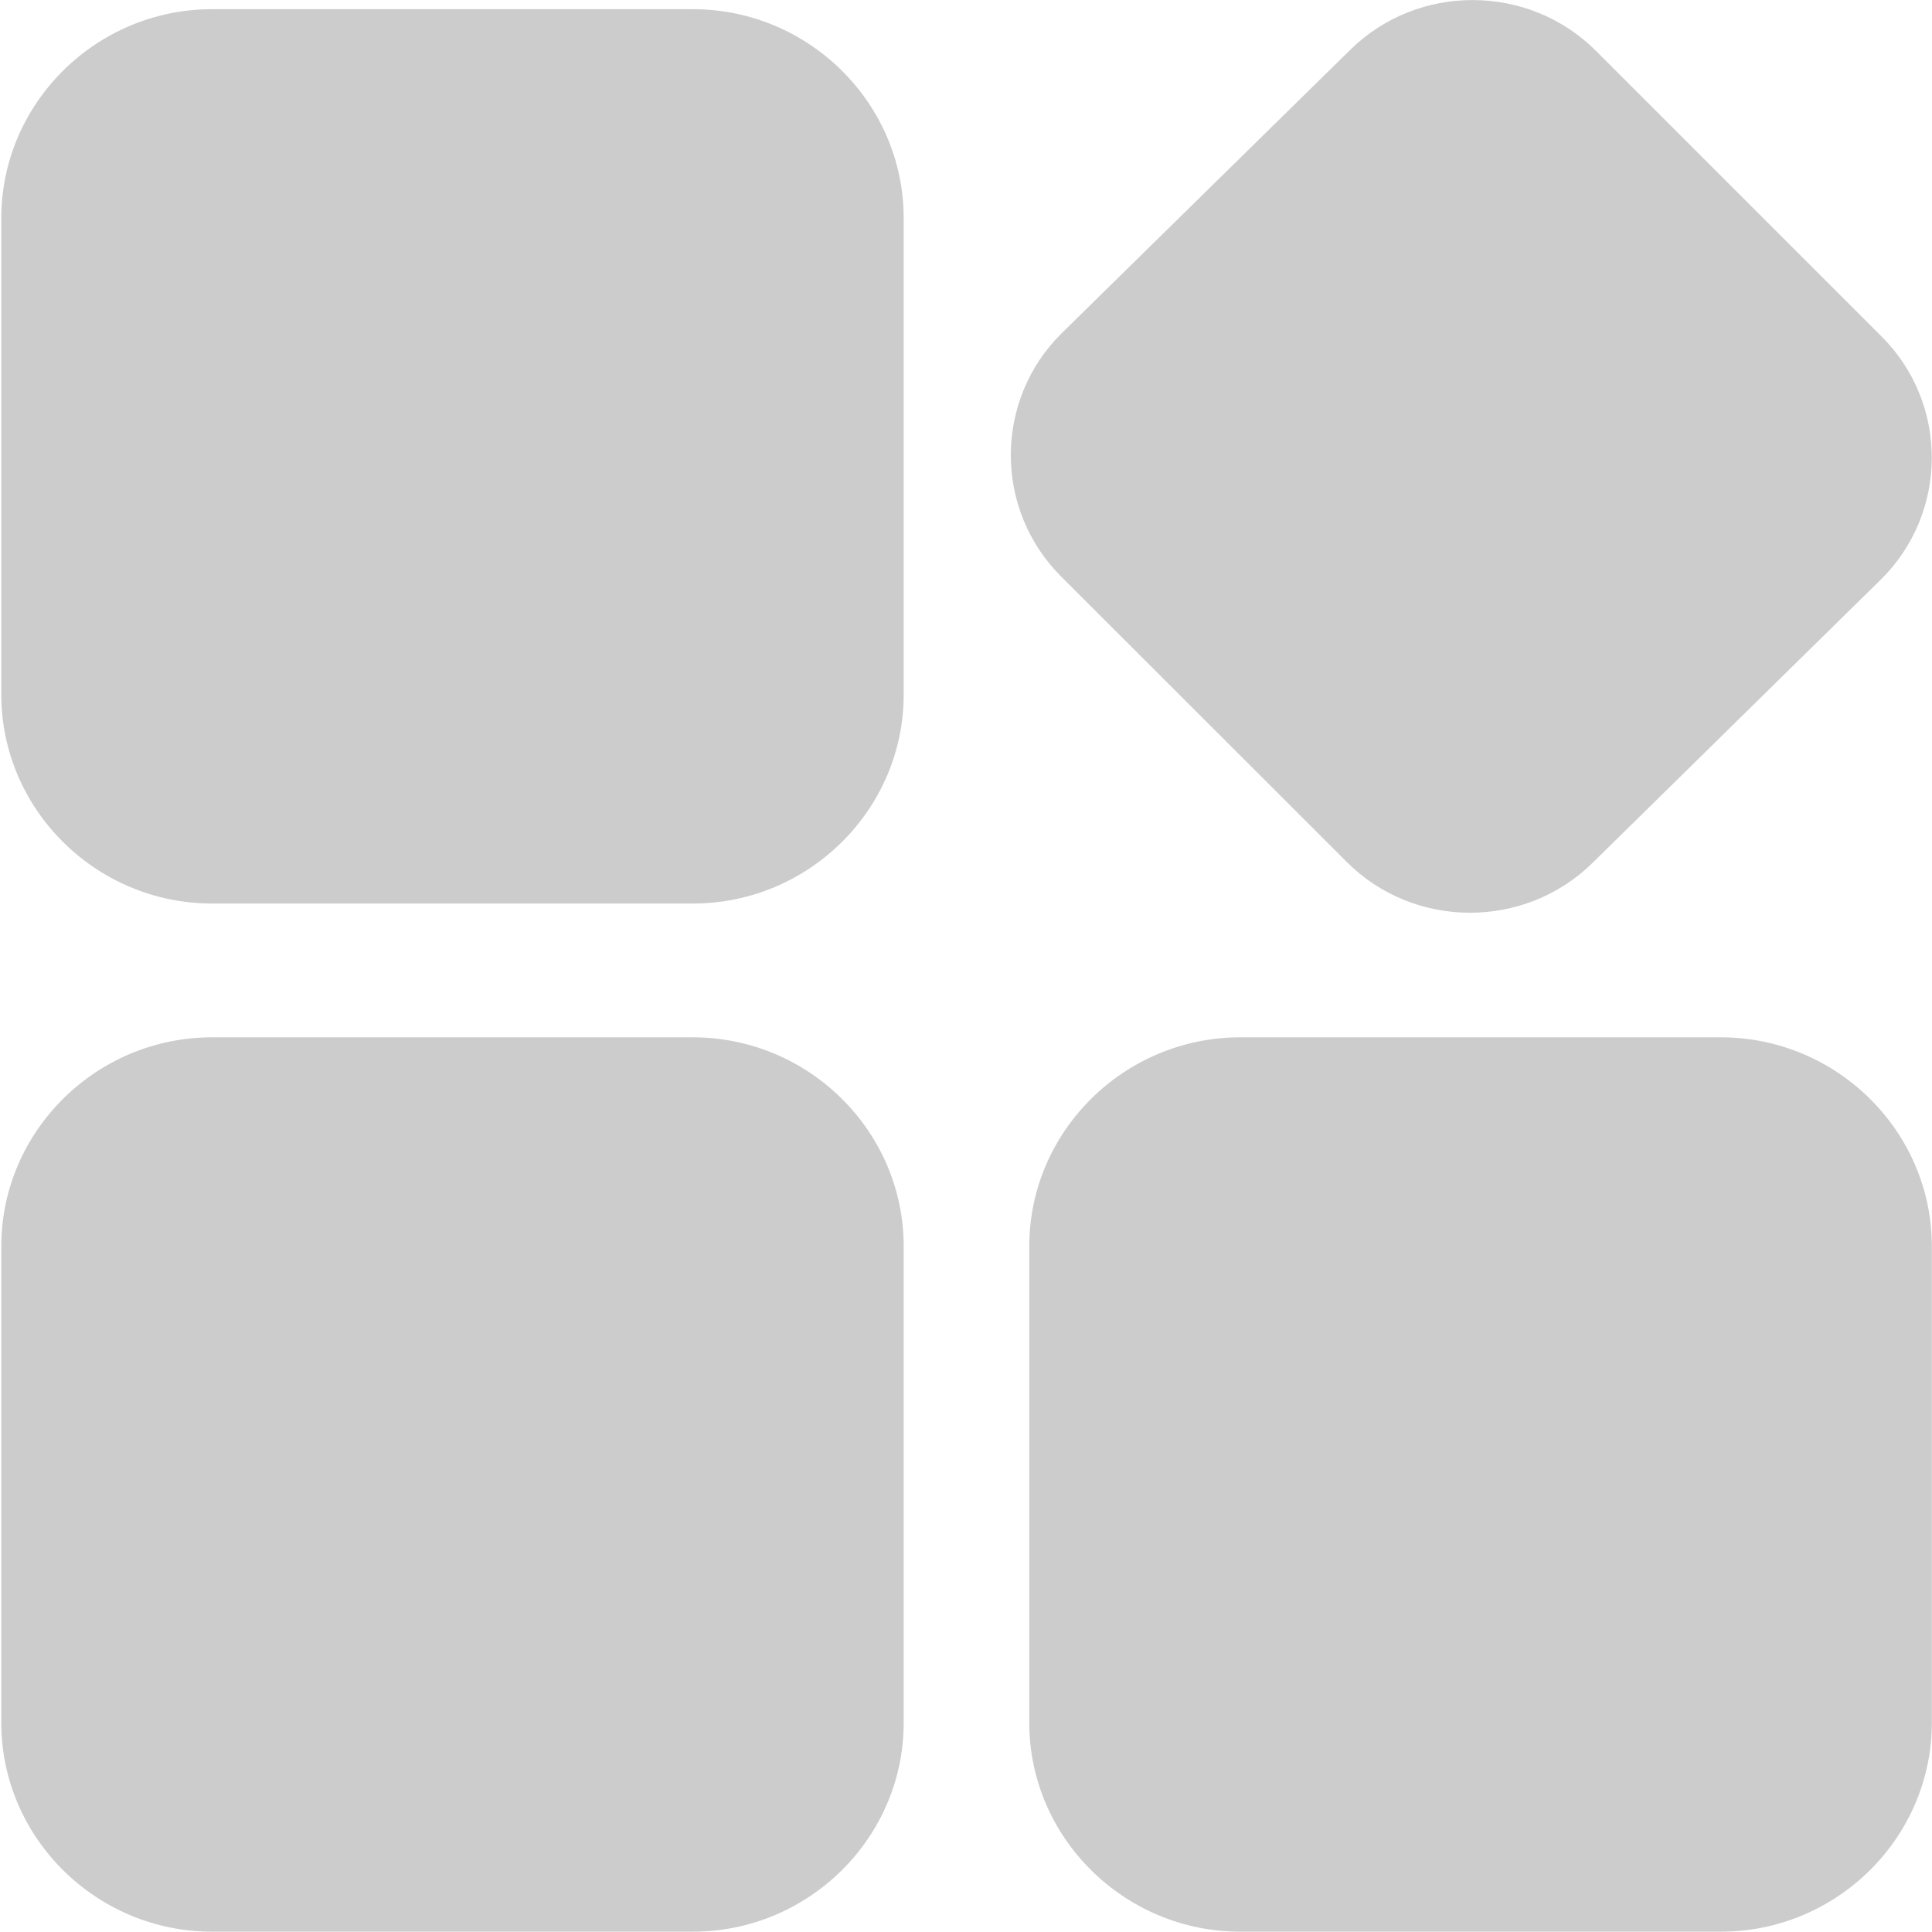 <?xml version="1.0" encoding="UTF-8"?>
<svg width="12px" height="12px" viewBox="0 0 12 12" version="1.1" xmlns="http://www.w3.org/2000/svg" xmlns:xlink="http://www.w3.org/1999/xlink">
    <!-- Generator: Sketch 45.2 (43514) - http://www.bohemiancoding.com/sketch -->
    <title>admin_module_ic</title>
    <desc>Created with Sketch.</desc>
    <defs></defs>
    <g id="znl_EPR-1440*900" stroke="none" stroke-width="1" fill="none" fill-rule="evenodd">
        <g id="权限设置---模块权限" transform="translate(-494, -293)" fill-rule="nonzero" fill="#CCCCCC">
            <g id="Group-3" transform="translate(410, 100)">
                <g id="Group-4" transform="translate(40, 119)">
                    <g id="1---1" transform="translate(0, 62)">
                        <g id="模块-实心" transform="translate(44, 12)">
                            <path d="M4.303,5.612 L1.317,5.612 C0.597,5.612 0.008,5.028 0.008,4.314 L0.008,1.355 C0.008,0.641 0.597,0.057 1.317,0.057 L4.303,0.057 C5.024,0.057 5.613,0.641 5.613,1.355 L5.613,4.314 C5.613,5.028 5.024,5.612 4.303,5.612 Z" id="Shape"></path>
                            <path d="M4.303,11.998 L1.317,11.998 C0.597,11.998 0.008,11.414 0.008,10.7 L0.008,7.741 C0.008,7.027 0.597,6.443 1.317,6.443 L4.303,6.443 C5.024,6.443 5.613,7.027 5.613,7.741 L5.613,10.7 C5.613,11.414 5.024,11.998 4.303,11.998 Z" id="Shape"></path>
                            <path d="M10.689,11.998 L7.703,11.998 C6.983,11.998 6.393,11.414 6.393,10.7 L6.393,7.741 C6.393,7.027 6.983,6.443 7.703,6.443 L10.689,6.443 C11.409,6.443 11.999,7.027 11.999,7.741 L11.999,10.7 C11.999,11.414 11.409,11.998 10.689,11.998 Z" id="Shape"></path>
                            <path d="M8.365,5.354 L6.59,3.58 C6.172,3.162 6.175,2.482 6.596,2.068 L8.387,0.309 C8.808,-0.105 9.494,-0.102 9.912,0.315 L11.687,2.09 C12.105,2.507 12.102,3.187 11.681,3.601 L9.89,5.361 C9.469,5.774 8.783,5.772 8.365,5.354 Z" id="Shape"></path>
                        </g>
                    </g>
                </g>
            </g>
        </g>
    </g>
</svg>